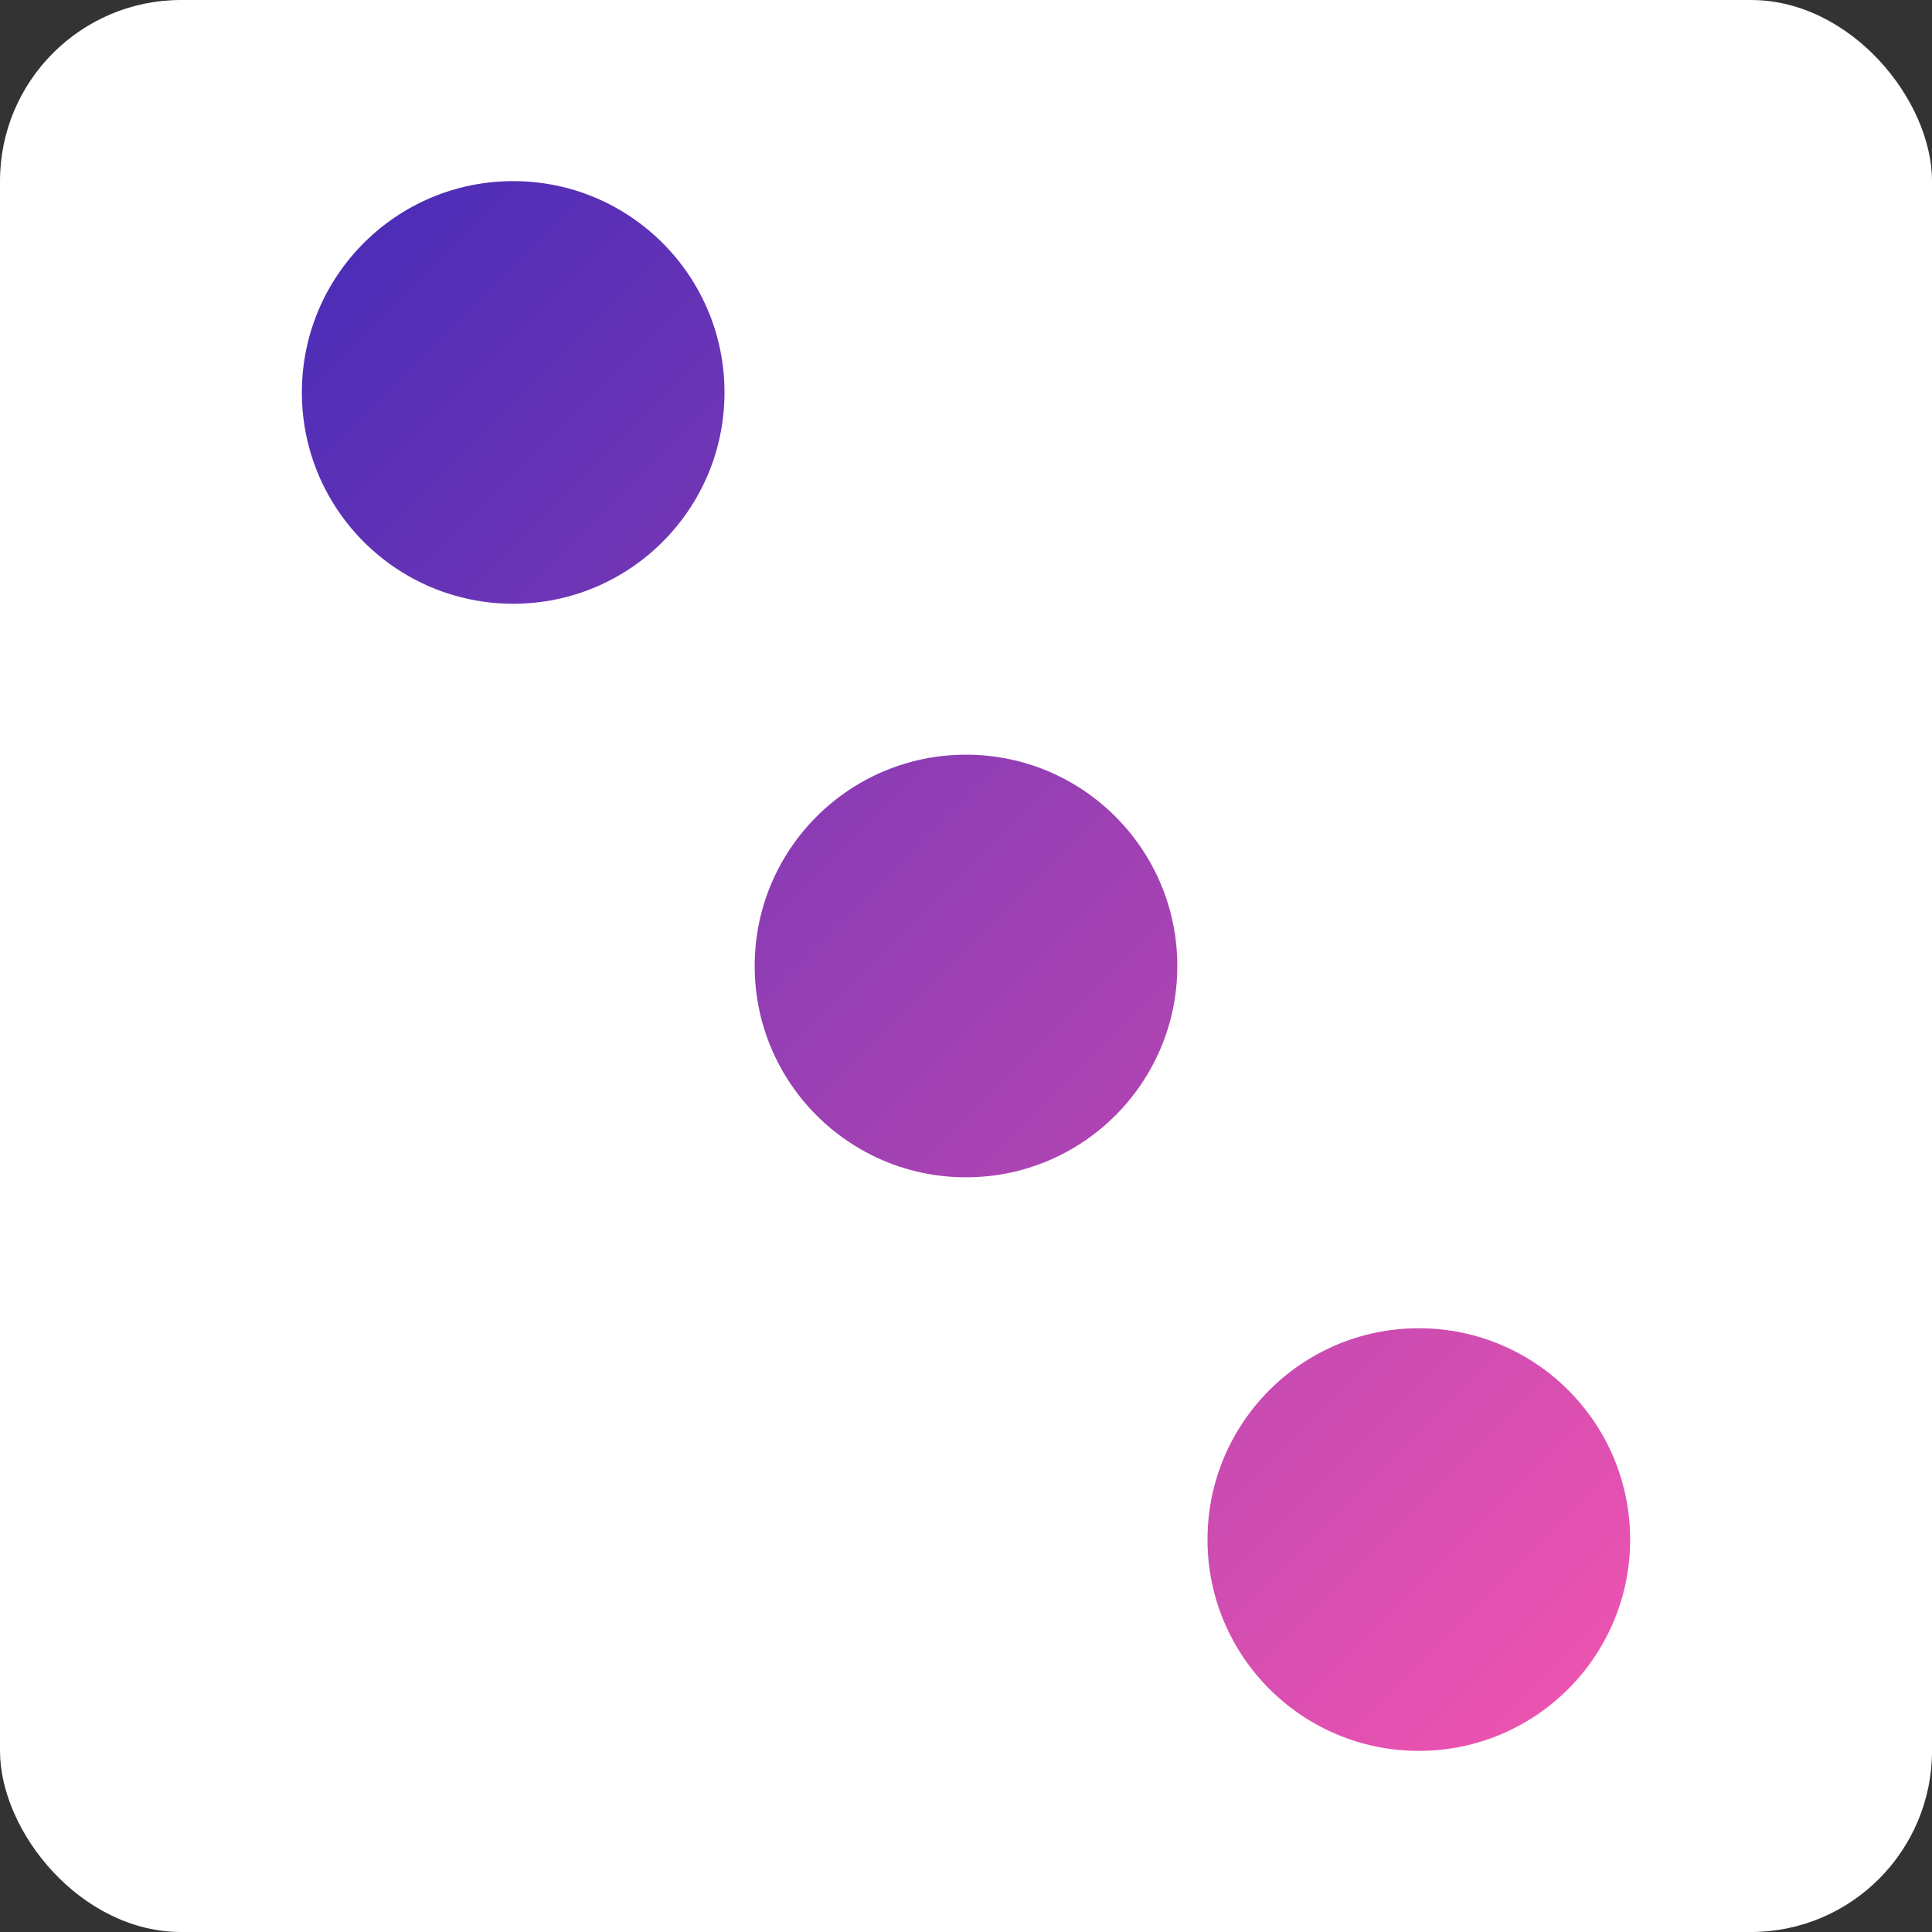 <svg width="64" height="64" viewBox="0 0 64 64" fill="none" xmlns="http://www.w3.org/2000/svg">
<rect x="0" y="0" width="64" height="64" fill="#333333" stroke="none"/>
<rect width="64" height="64" rx="6" fill="white"/>
<path fill-rule="evenodd" clip-rule="evenodd" d="M24 13C24 16.866 20.866 20 17 20C13.134 20 10 16.866 10 13C10 9.134 13.134 6 17 6C20.866 6 24 9.134 24 13ZM54 51C54 54.866 50.866 58 47 58C43.134 58 40 54.866 40 51C40 47.134 43.134 44 47 44C50.866 44 54 47.134 54 51ZM32 39C35.866 39 39 35.866 39 32C39 28.134 35.866 25 32 25C28.134 25 25 28.134 25 32C25 35.866 28.134 39 32 39Z" fill="url(#paint0_linear_848_286)"/>
<defs>
<linearGradient id="paint0_linear_848_286" x1="10" y1="10" x2="54" y2="54" gradientUnits="userSpaceOnUse">
<stop stop-color="#4D2DB7"/>
<stop offset="1" stop-color="#EC53B0"/>
</linearGradient>
</defs>
</svg>
